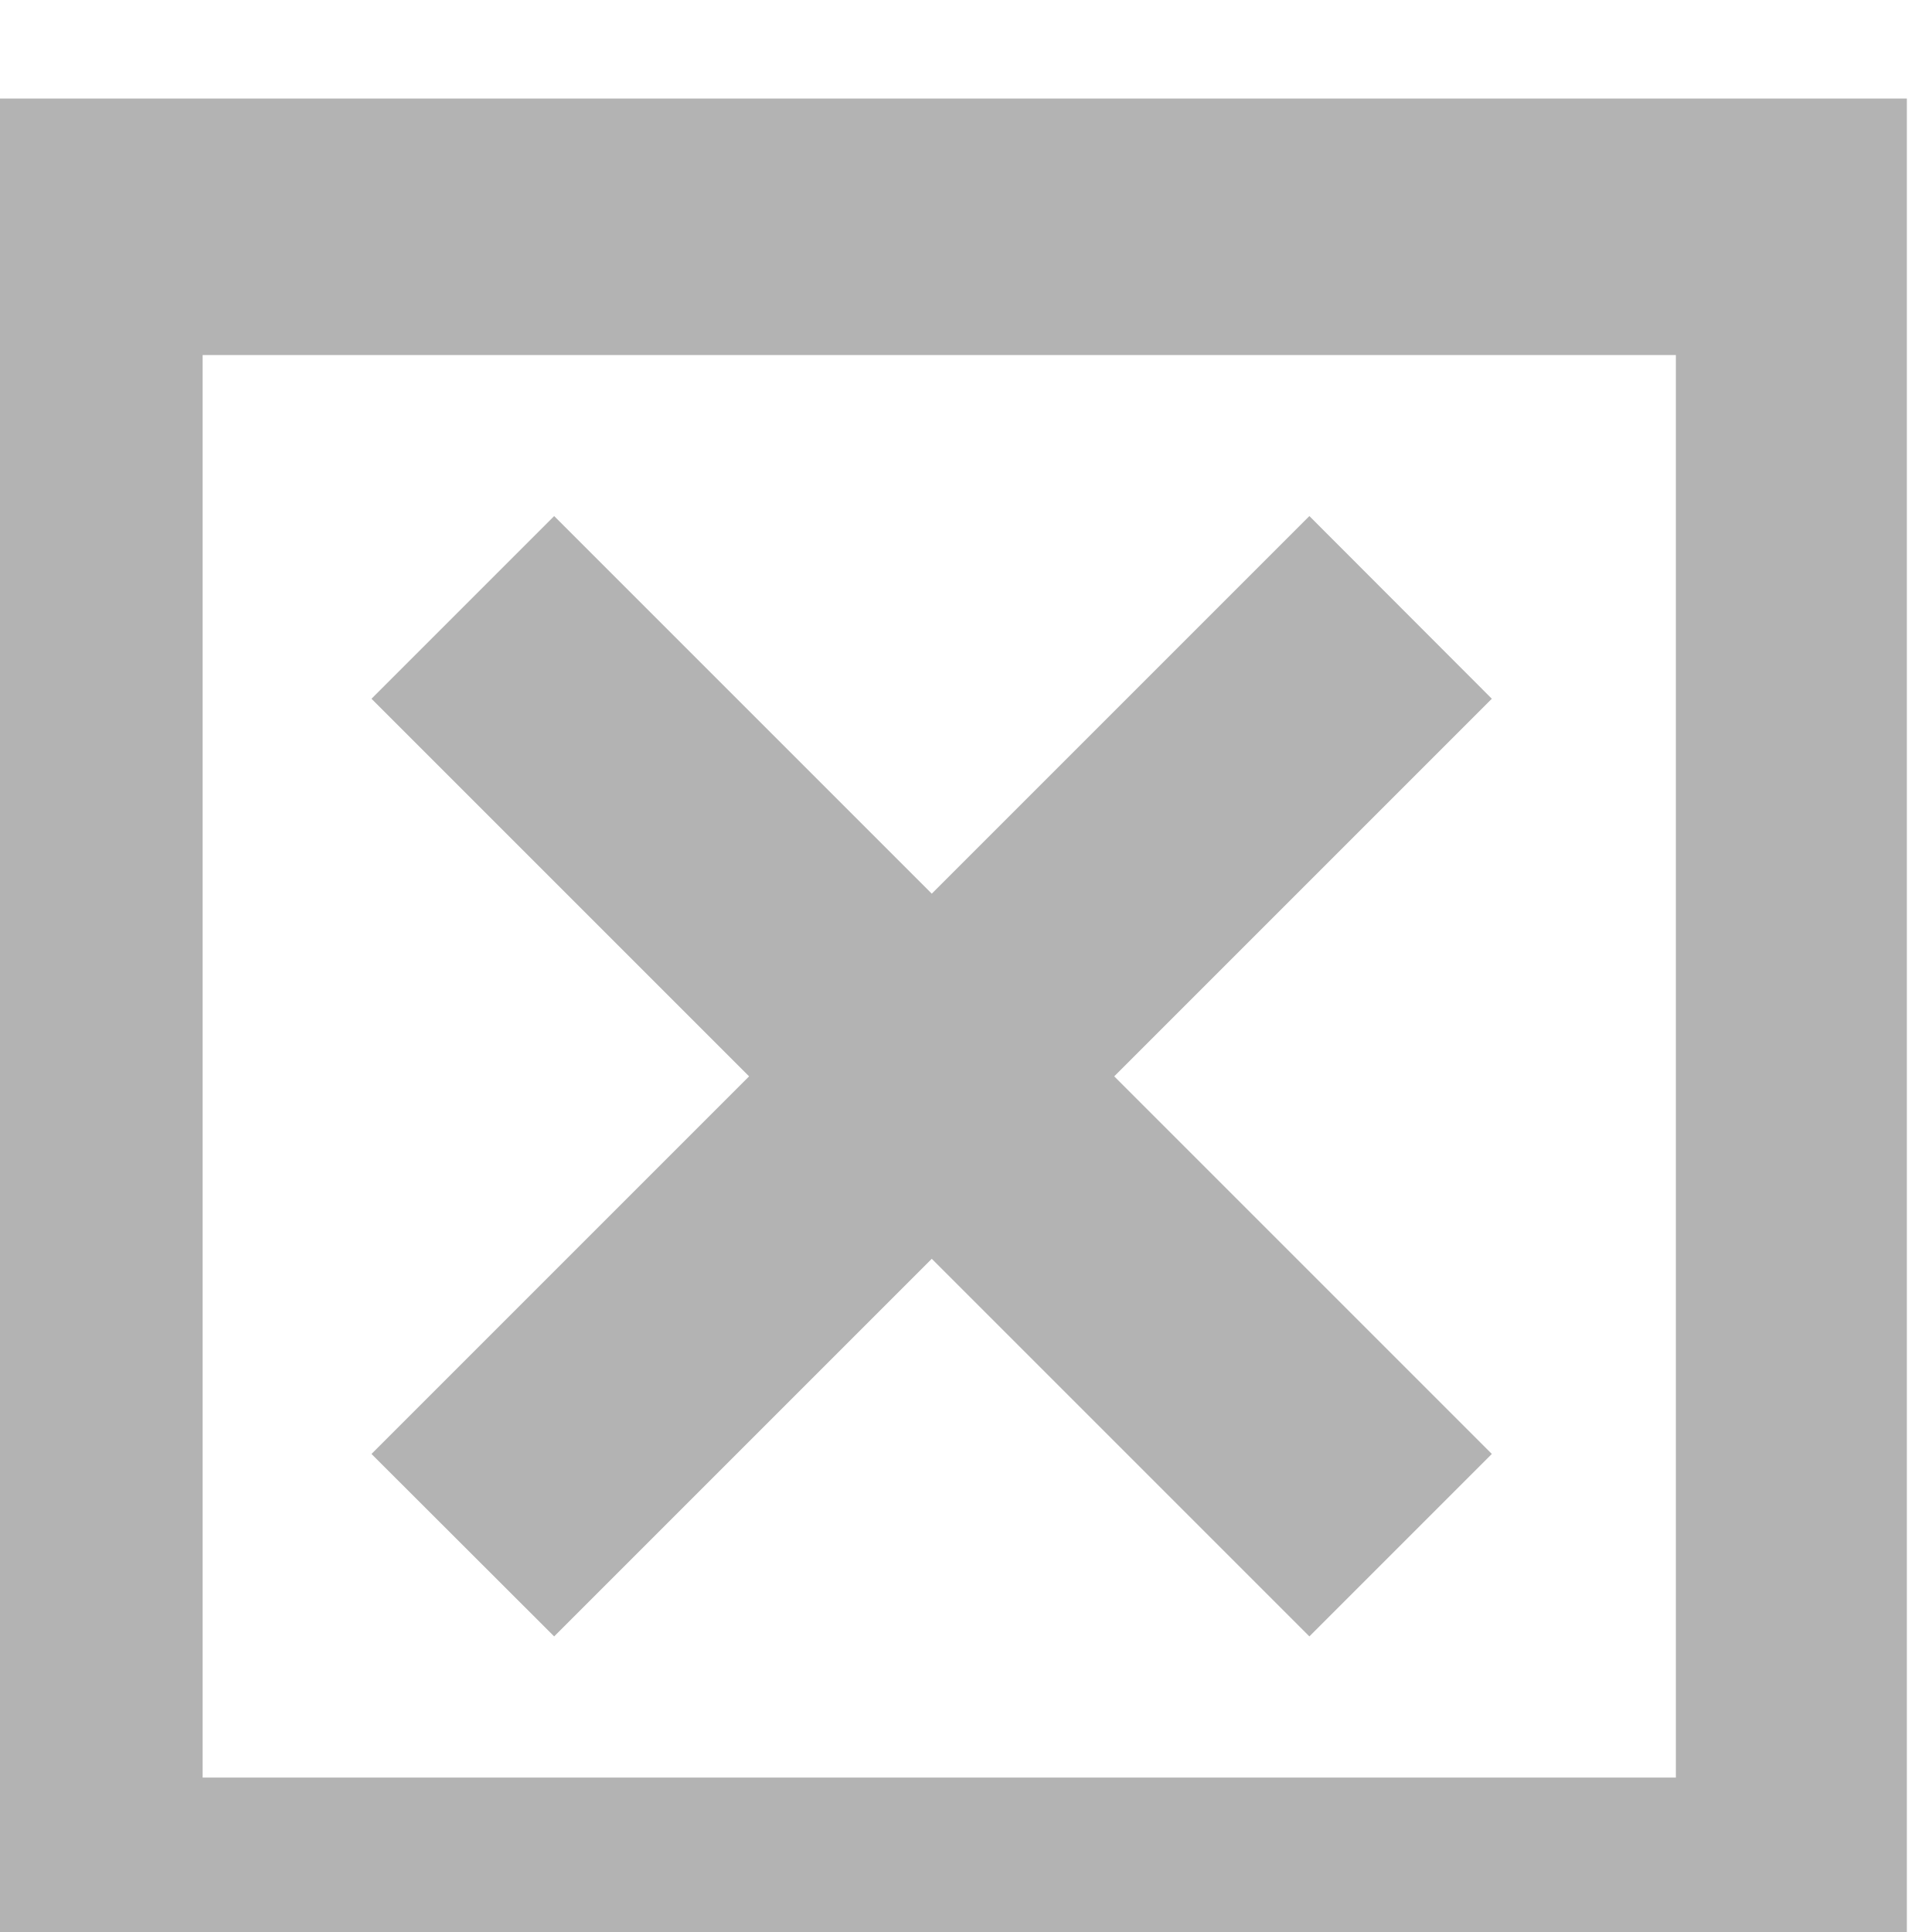 <?xml version="1.0" encoding="UTF-8" standalone="no"?>
<!-- Created with Inkscape (http://www.inkscape.org/) -->

<svg
   xmlns:dc="http://purl.org/dc/elements/1.1/"
   xmlns:cc="http://creativecommons.org/ns#"
   xmlns:rdf="http://www.w3.org/1999/02/22-rdf-syntax-ns#"
   xmlns:svg="http://www.w3.org/2000/svg"
   xmlns="http://www.w3.org/2000/svg"
   xmlns:sodipodi="http://sodipodi.sourceforge.net/DTD/sodipodi-0.dtd"
   xmlns:inkscape="http://www.inkscape.org/namespaces/inkscape"
   width="4.515mm"
   height="4.515mm"
   viewBox="0 0 4.515 4.515"
   version="1.1"
   id="svg8"
   inkscape:version="0.92.2 (5c3e80d, 2017-08-06)"
   sodipodi:docname="gimp-none.svg">
  <defs
     id="defs2" />
  <sodipodi:namedview
     id="base"
     pagecolor="#4f4f4f"
     bordercolor="#666666"
     borderopacity="1.0"
     inkscape:pageopacity="0"
     inkscape:pageshadow="2"
     inkscape:zoom="22.4"
     inkscape:cx="10.693249"
     inkscape:cy="8.1125556"
     inkscape:document-units="mm"
     inkscape:current-layer="layer1"
     showgrid="false" />
  <g
     inkscape:label="Layer 1"
     inkscape:groupmode="layer"
     id="layer1"
     transform="translate(46.032,-146.576)">
    <g
       id="g843"
       transform="translate(-4.087)">
      <path
         id="rect830"
         transform="scale(0.265)"
         d="m -158.533,553.986 v 17.066 h 17.066 v -17.066 z m 2.037,2.262 h 12.992 v 12.545 h -12.992 z"
         style="opacity:1;fill:#b3b3b3;fill-opacity:1;stroke:none;stroke-width:2.861;stroke-linecap:butt;stroke-linejoin:miter;stroke-miterlimit:4;stroke-dasharray:8.583, 2.861;stroke-dashoffset:5.207;stroke-opacity:1;paint-order:markers stroke fill"
         inkscape:connector-curvature="0" />
      <path
         id="rect835"
         transform="scale(0.265)"
         d="m -153.396,557.668 -1.611,1.611 3.33,3.33 -3.33,3.33 1.611,1.609 3.33,-3.33 3.33,3.33 1.609,-1.609 -3.33,-3.33 3.33,-3.33 -1.609,-1.611 -3.33,3.33 z"
         style="opacity:1;fill:#b3b3b3;fill-opacity:1;stroke:none;stroke-width:2.692;stroke-linecap:butt;stroke-linejoin:miter;stroke-miterlimit:4;stroke-dasharray:8.075, 2.692;stroke-dashoffset:5.207;stroke-opacity:1;paint-order:markers stroke fill"
         inkscape:connector-curvature="0" />
    </g>
  </g>
</svg>
